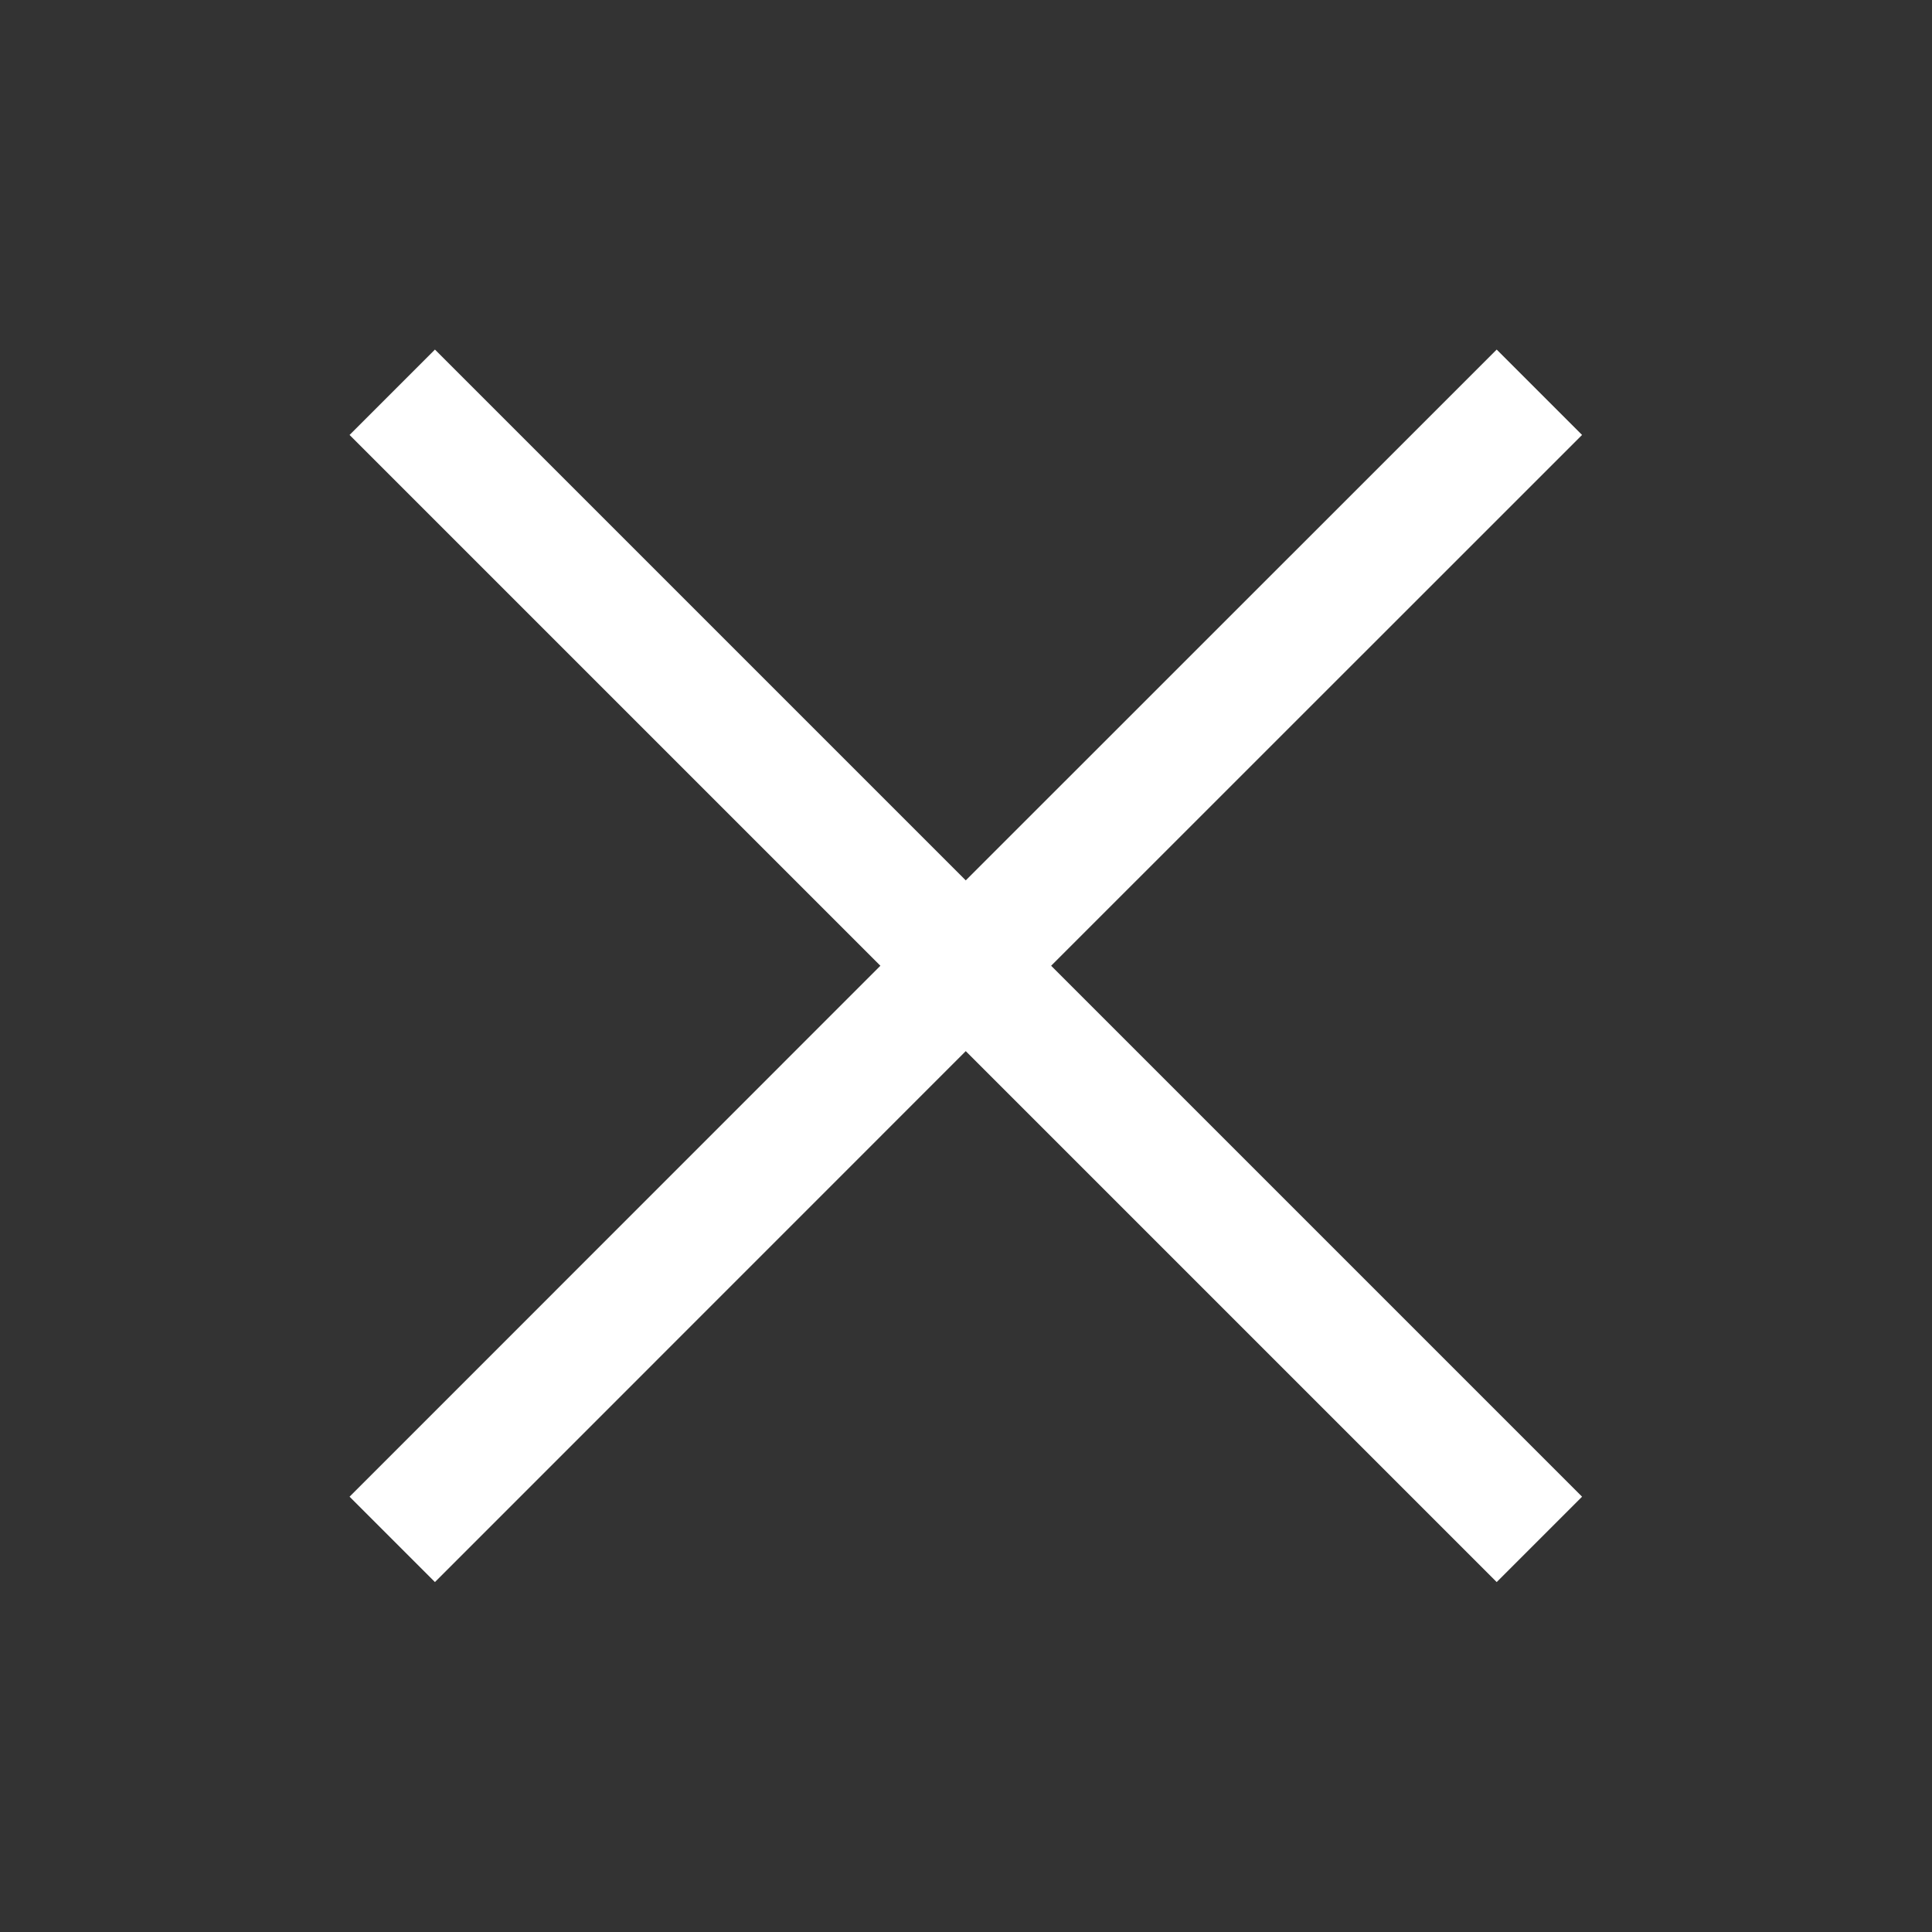 <svg width="16" height="16" viewBox="0 0 16 16" fill="none" xmlns="http://www.w3.org/2000/svg">
<rect x="0" y="0" width="16" height="16" fill="#333333" stroke="none"/>
<g id="close_line_fff_16">
<path id="Union" fill-rule="evenodd" clip-rule="evenodd" d="M8.705 7.998L13.102 3.602L12.395 2.895L7.998 7.291L3.602 2.895L2.895 3.602L7.291 7.998L2.895 12.395L3.602 13.102L7.998 8.705L12.395 13.102L13.102 12.395L8.705 7.998Z" fill="white"/>
</g>
</svg>
